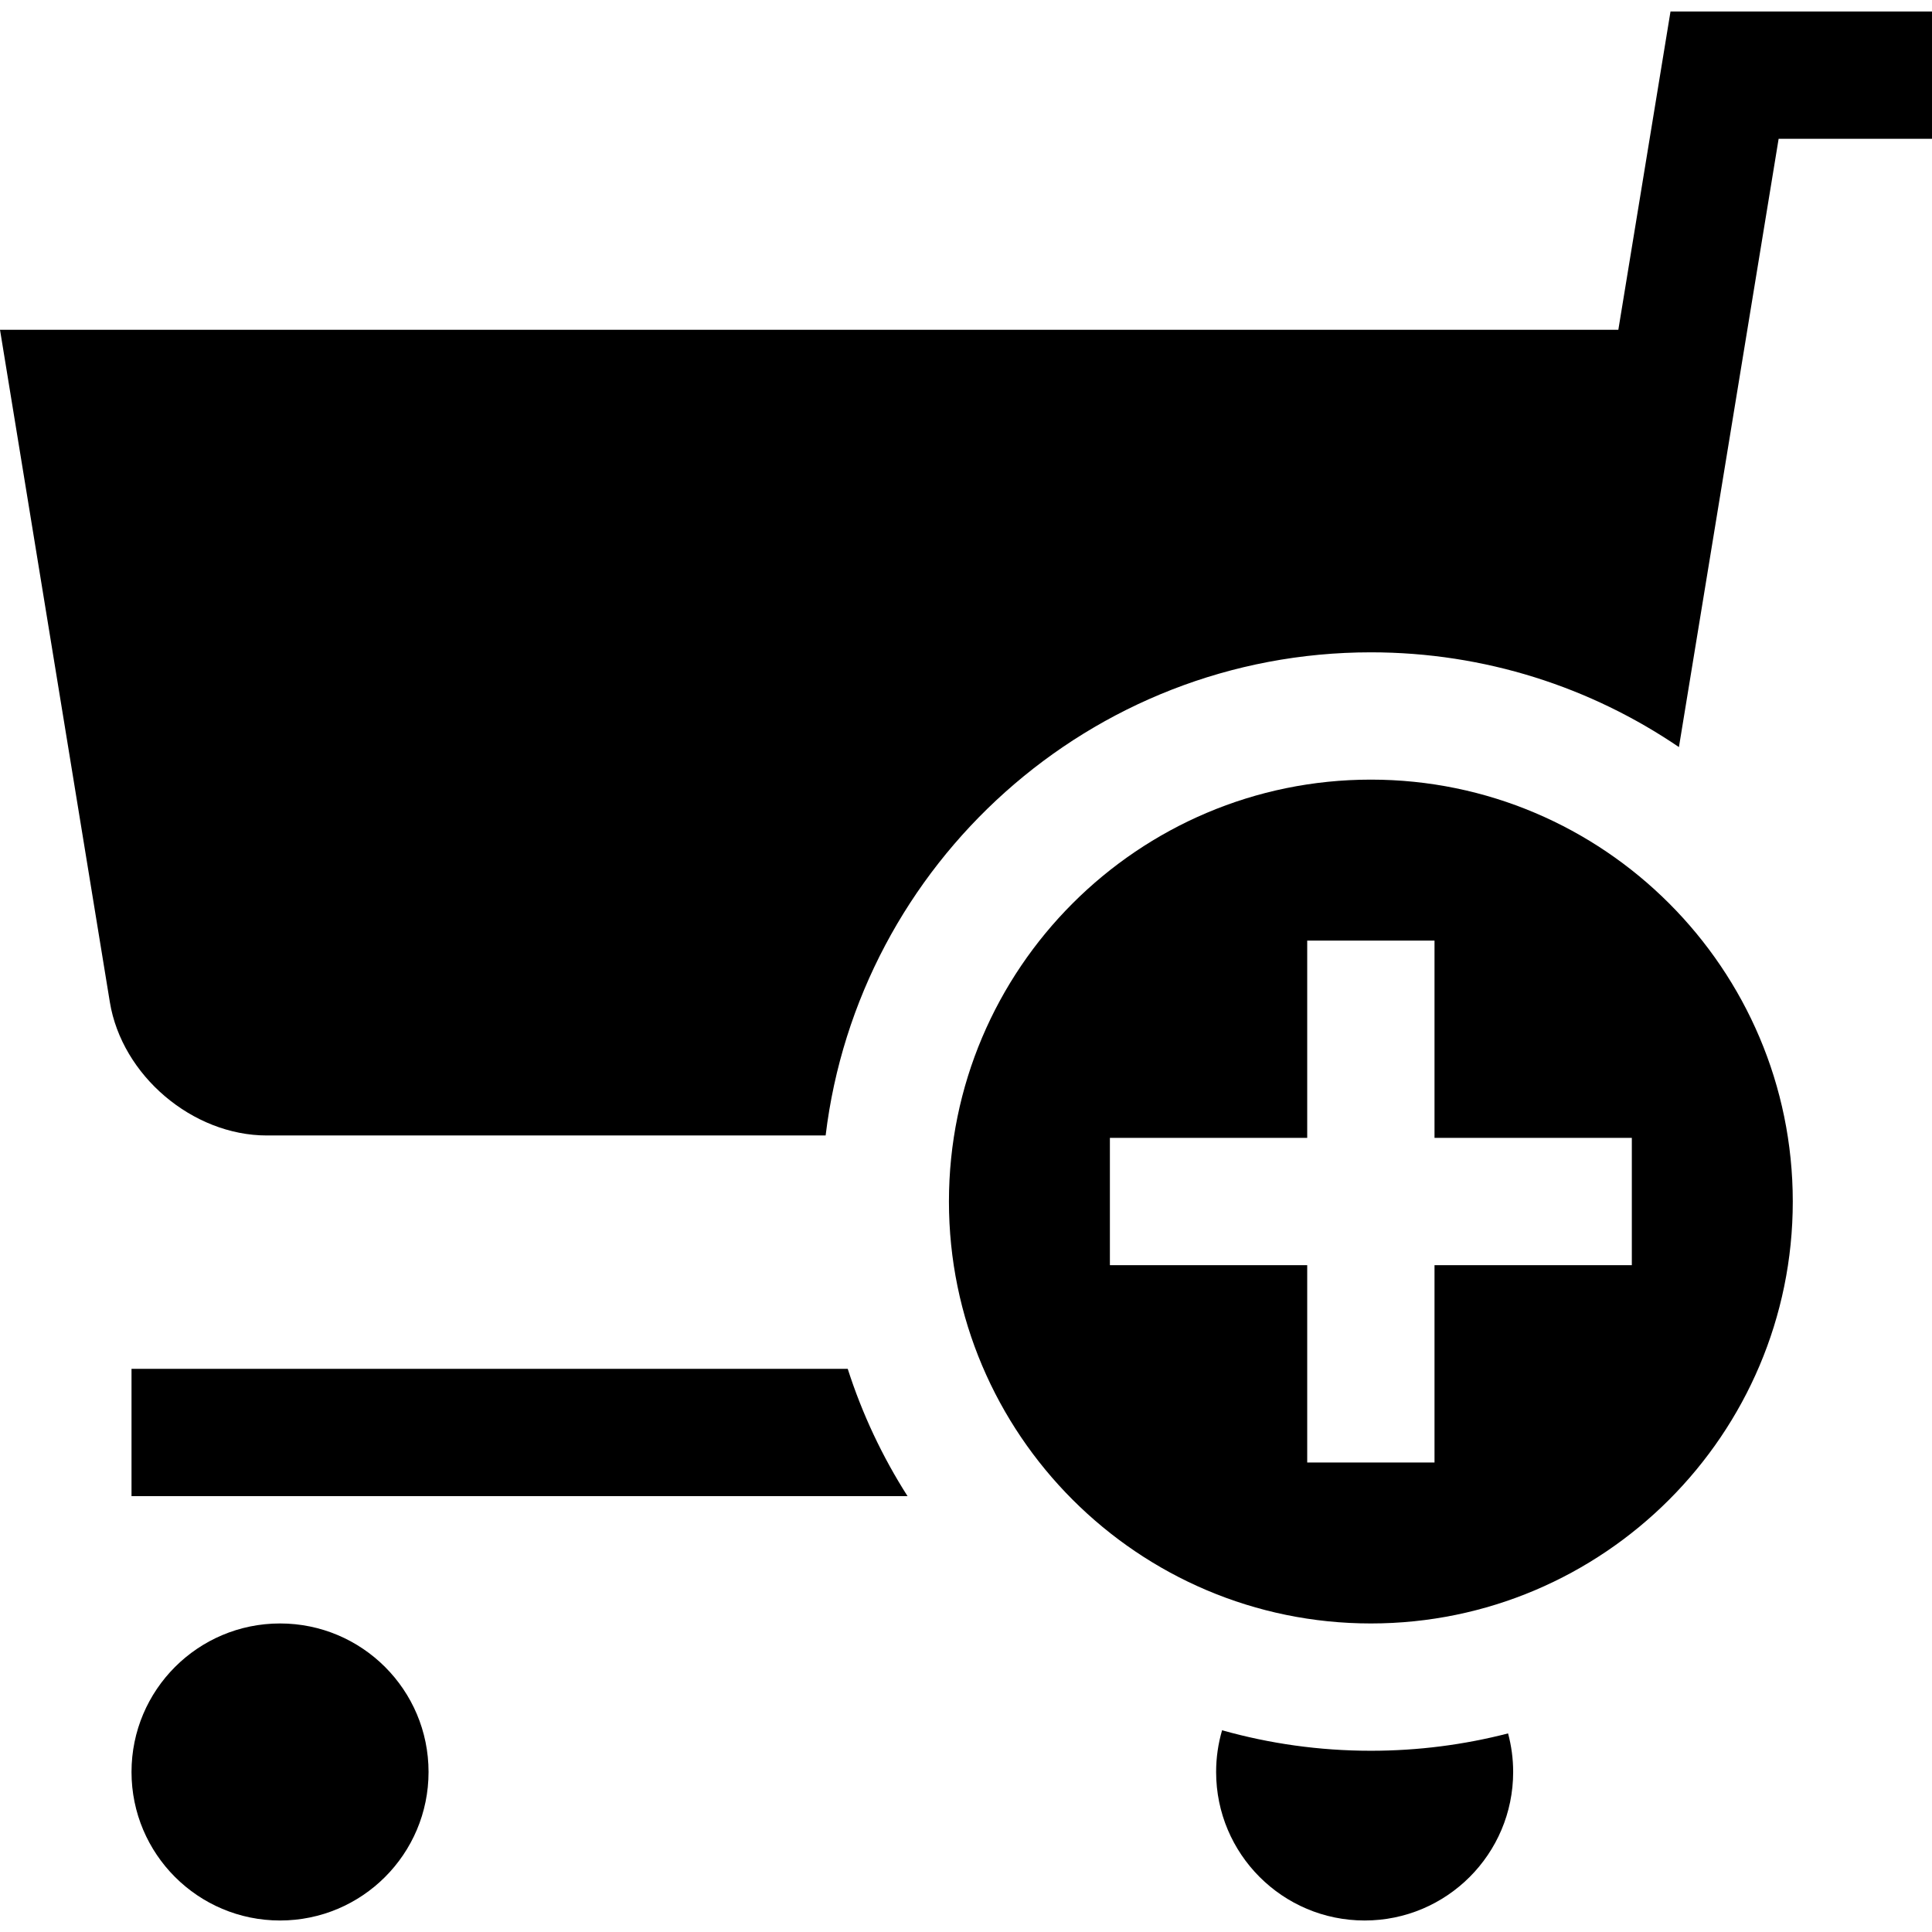 <?xml version="1.0" encoding="iso-8859-1"?>
<!-- Generator: Adobe Illustrator 19.0.0, SVG Export Plug-In . SVG Version: 6.00 Build 0)  -->
<svg version="1.1" id="Layer_1" xmlns="http://www.w3.org/2000/svg" xmlns:xlink="http://www.w3.org/1999/xlink" x="0px" y="0px"
	 viewBox="0 0 455.297 455.297" style="enable-background:new 0 0 455.297 455.297;" xml:space="preserve">
<g>
	<circle cx="65.993" cy="417.586" r="35"/>
	<path d="M30.993,322.586v30h182.879c-5.914-9.267-10.676-19.335-14.094-30H30.993z"/>
	<path d="M323.059,183.727c-54.826,0-99.431,44.604-99.431,99.429s44.604,99.429,99.431,99.429
		c54.825,0,99.429-44.604,99.429-99.429S377.884,183.727,323.059,183.727z M384.559,298.157h-46.5v46.5h-30v-46.5h-46.5v-30h46.5
		v-46.5h30v46.5h46.5V298.157z"/>
	<path d="M393.673,2.711l-12.294,75H0l25.888,158.454c2.833,17.282,19.479,31.422,36.992,31.422h131.688
		c7.715-64.052,62.392-113.859,128.49-113.859c26.887,0,51.884,8.244,72.6,22.333l23.496-143.349h36.142v-30H393.673z"/>
	<path d="M323.059,412.586c-12.147,0-23.907-1.686-35.062-4.829c-0.912,3.118-1.404,6.416-1.404,9.829c0,19.33,15.67,35,35,35
		c19.33,0,35-15.67,35-35c0-3.145-0.421-6.19-1.2-9.089C345.054,411.166,334.219,412.586,323.059,412.586z"/>
</g>
</svg>
